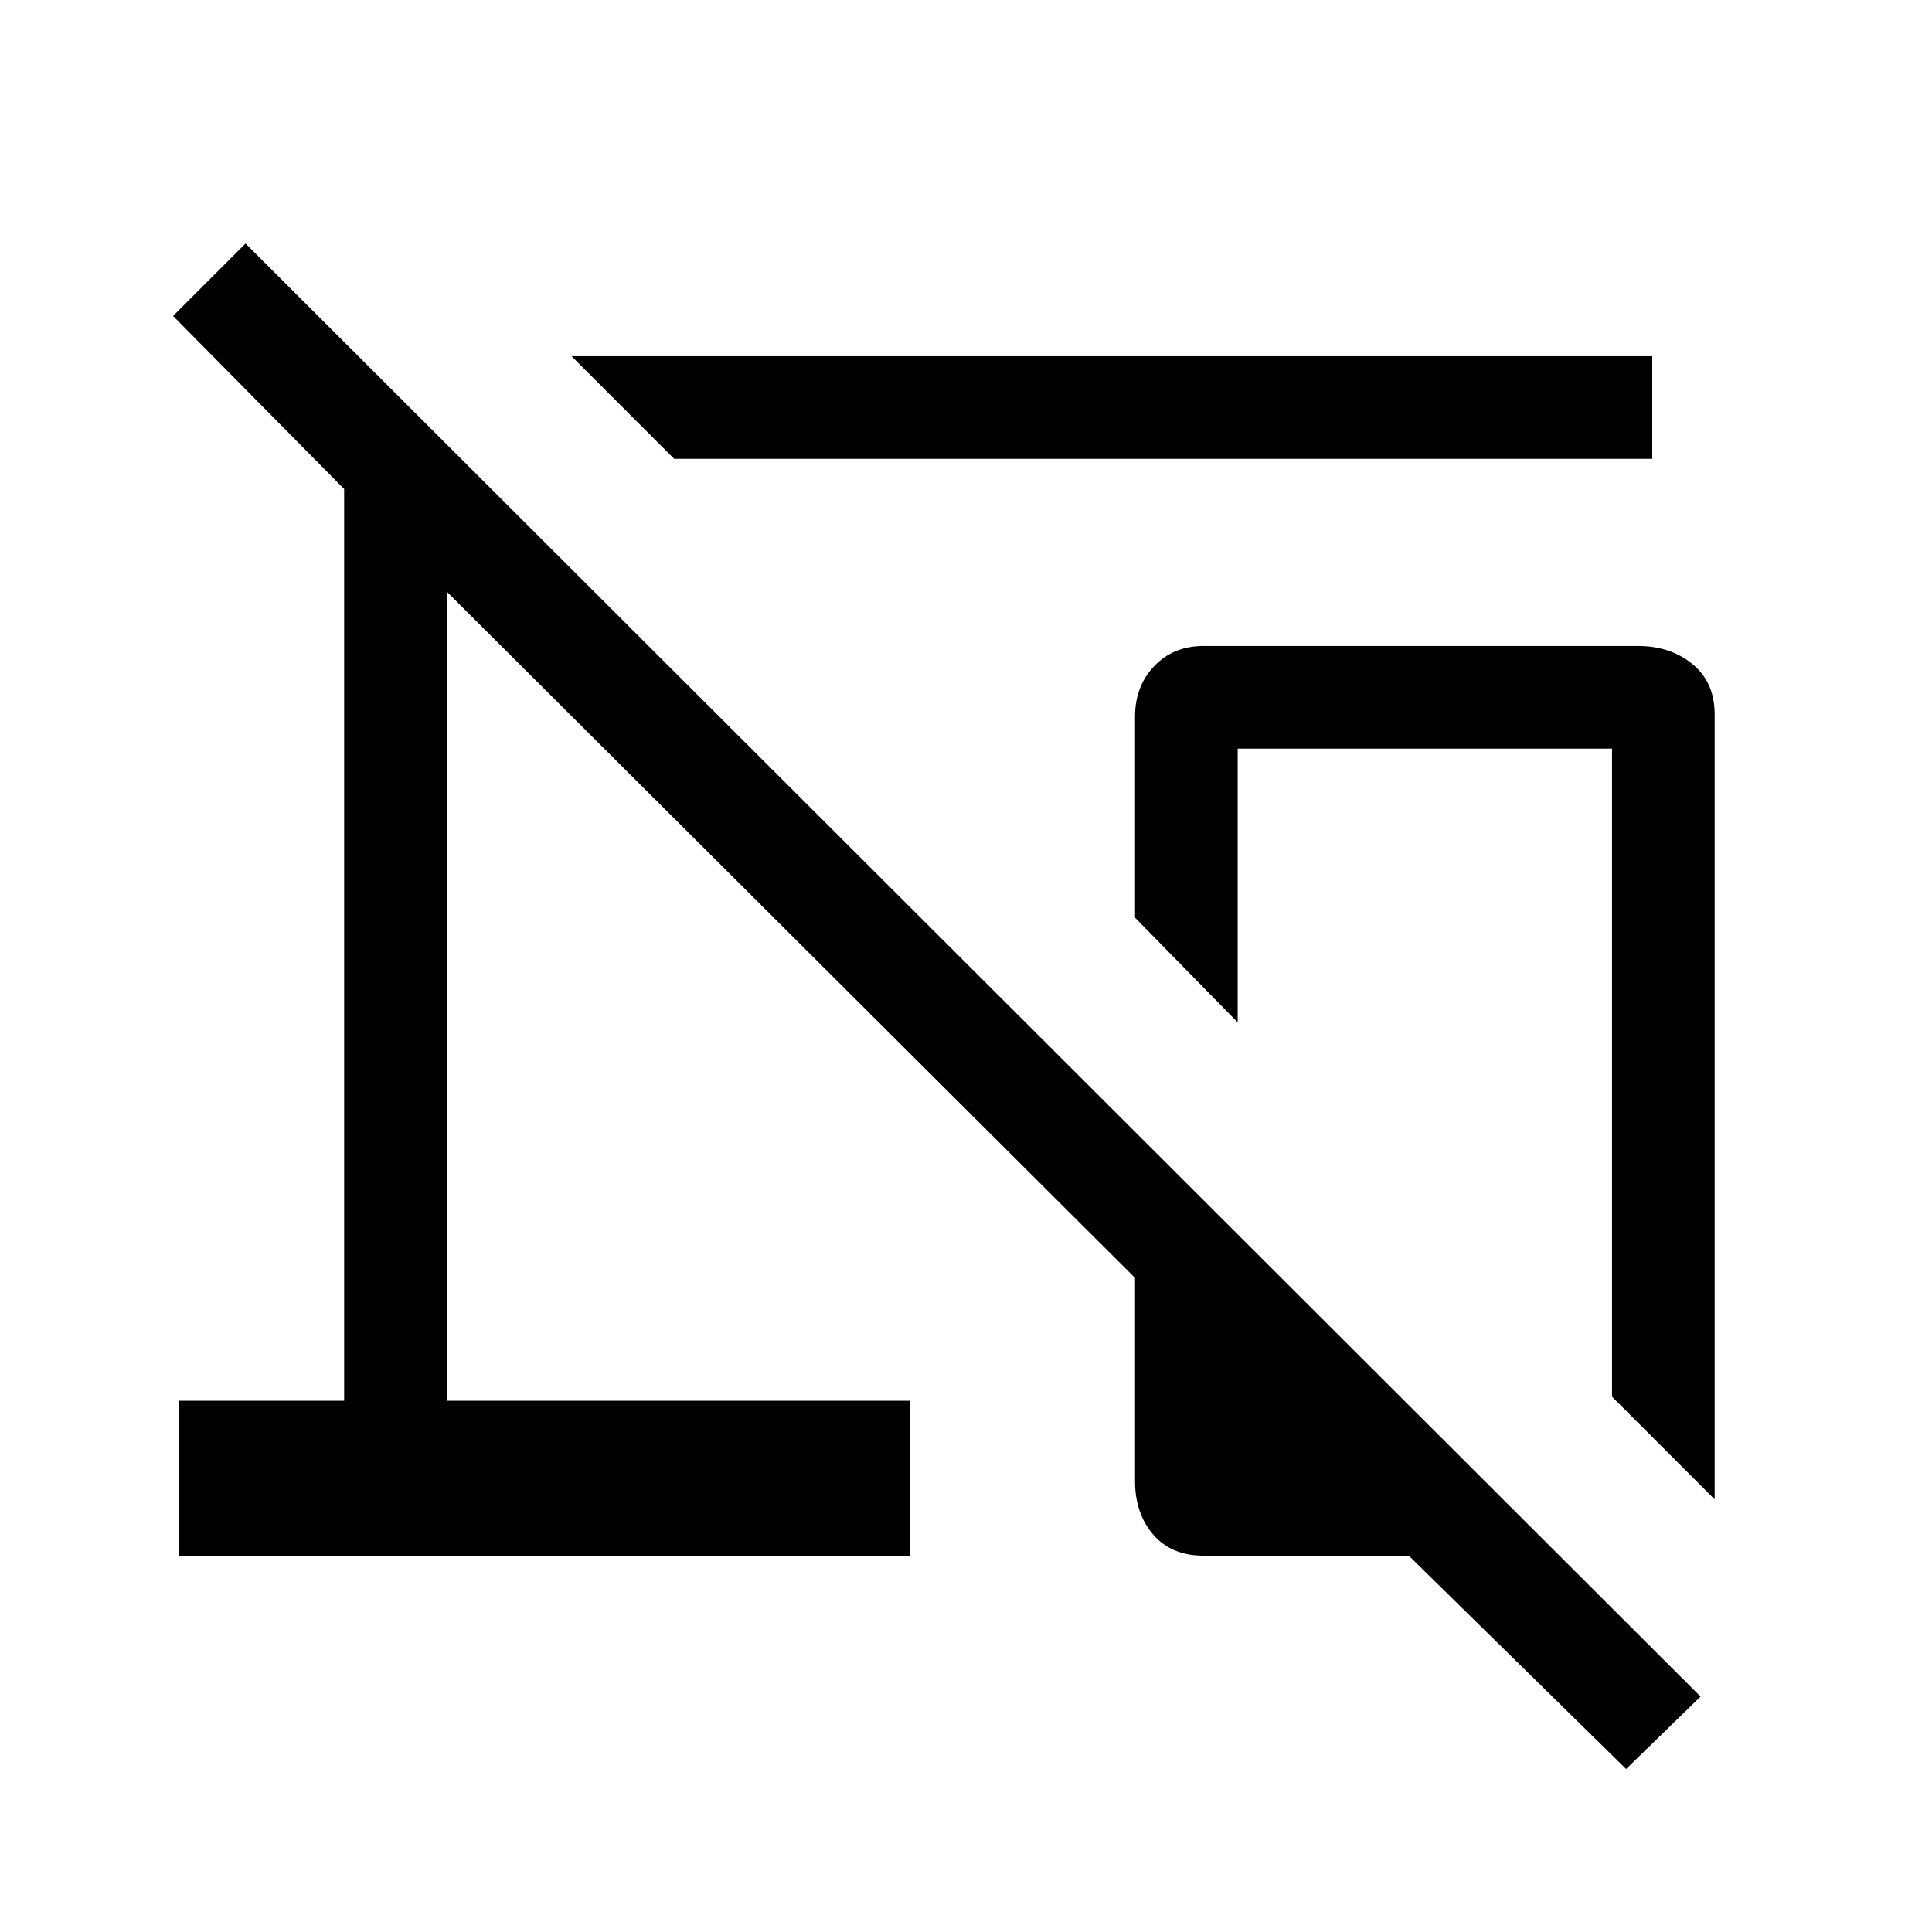 <svg xmlns="http://www.w3.org/2000/svg" height="40" width="40"><path d="m13.958 9.5-2.125-2.125h22.375V9.5ZM35.5 31.042l-2.125-2.125V15.5h-7.75v5.667L23.5 19v-4.167q0-.625.396-1.041.396-.417 1.021-.417h9q.666 0 1.125.375.458.375.458 1.042Zm-1.833 5.583-4.5-4.417h-4.25q-.667 0-1.042-.437-.375-.438-.375-1.104v-4.209L9.25 12.25V29h9.583v3.208H3.708V29h3.417V10.125L3.583 6.542l1.5-1.5 30.125 30.083Z"/></svg>